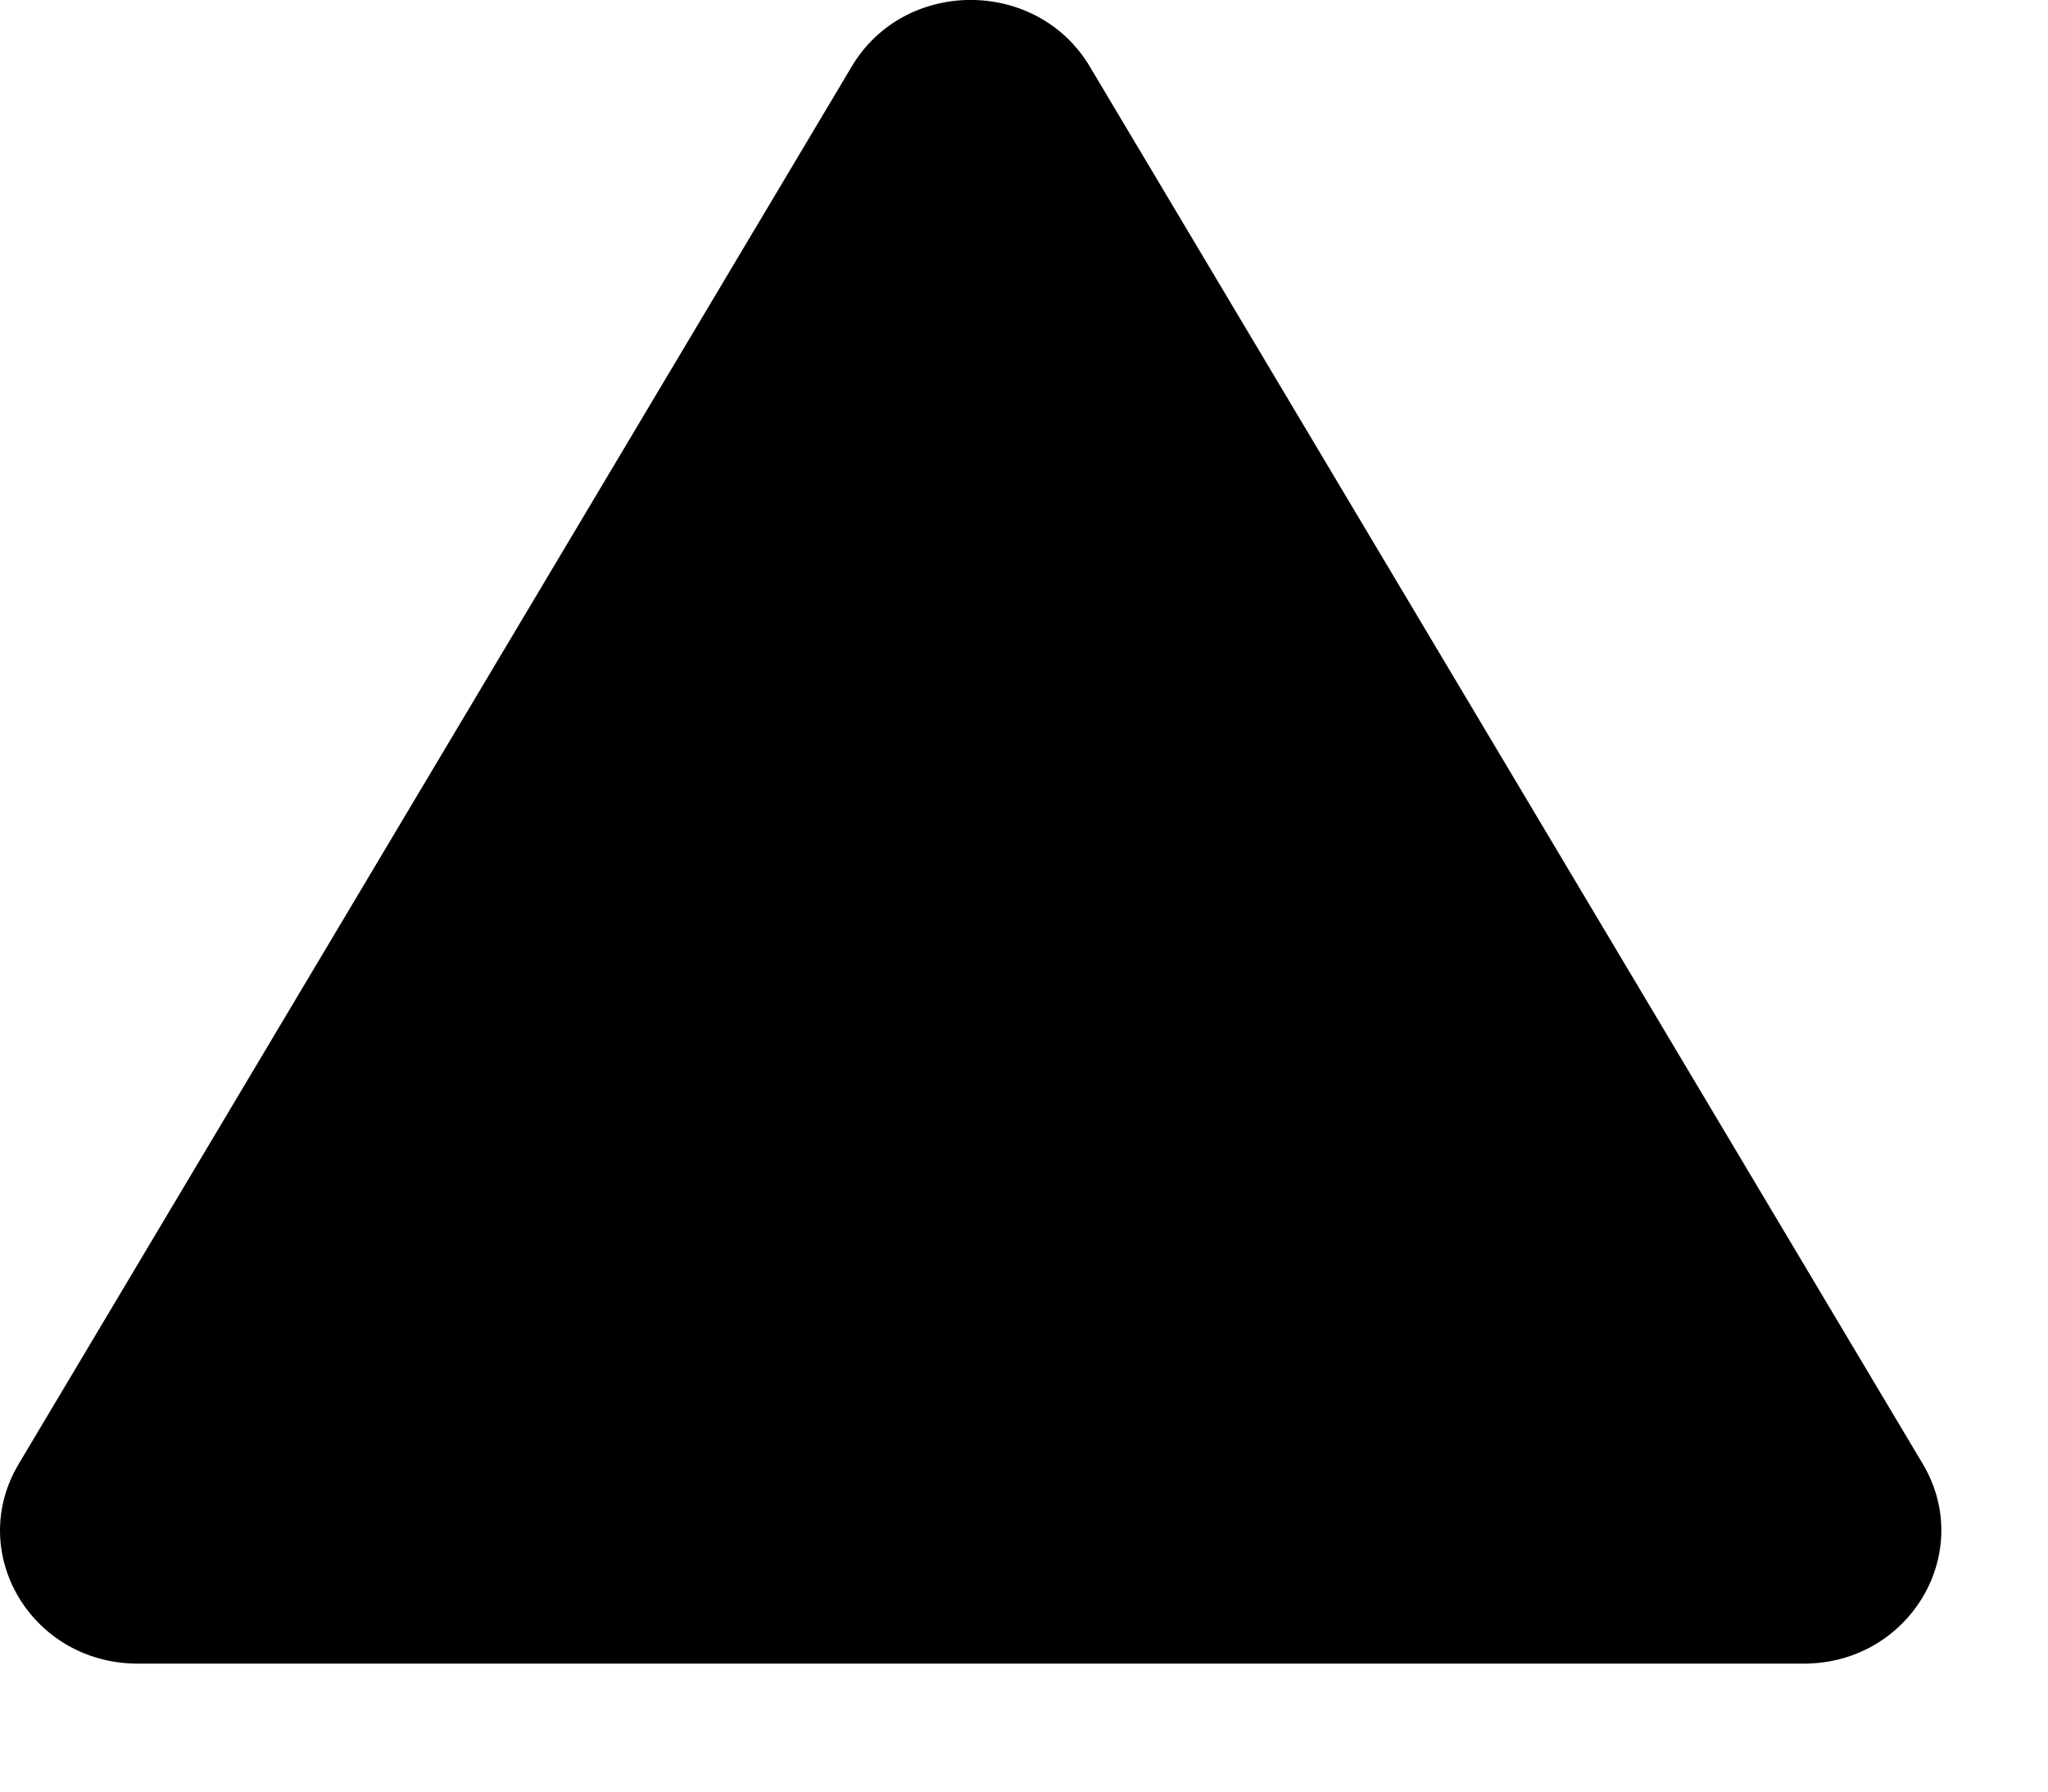<svg preserveAspectRatio="none" width="100%" height="100%" overflow="visible" style="display: block;" viewBox="0 0 8 7" fill="none" xmlns="http://www.w3.org/2000/svg">
<path id="Polygon 1" d="M3.327 0.26C3.533 -0.087 4.05 -0.087 4.257 0.26L7.511 5.72C7.717 6.067 7.459 6.5 7.046 6.5H0.538C0.124 6.5 -0.134 6.067 0.073 5.72L3.327 0.26Z" fill="black"/>
</svg>
